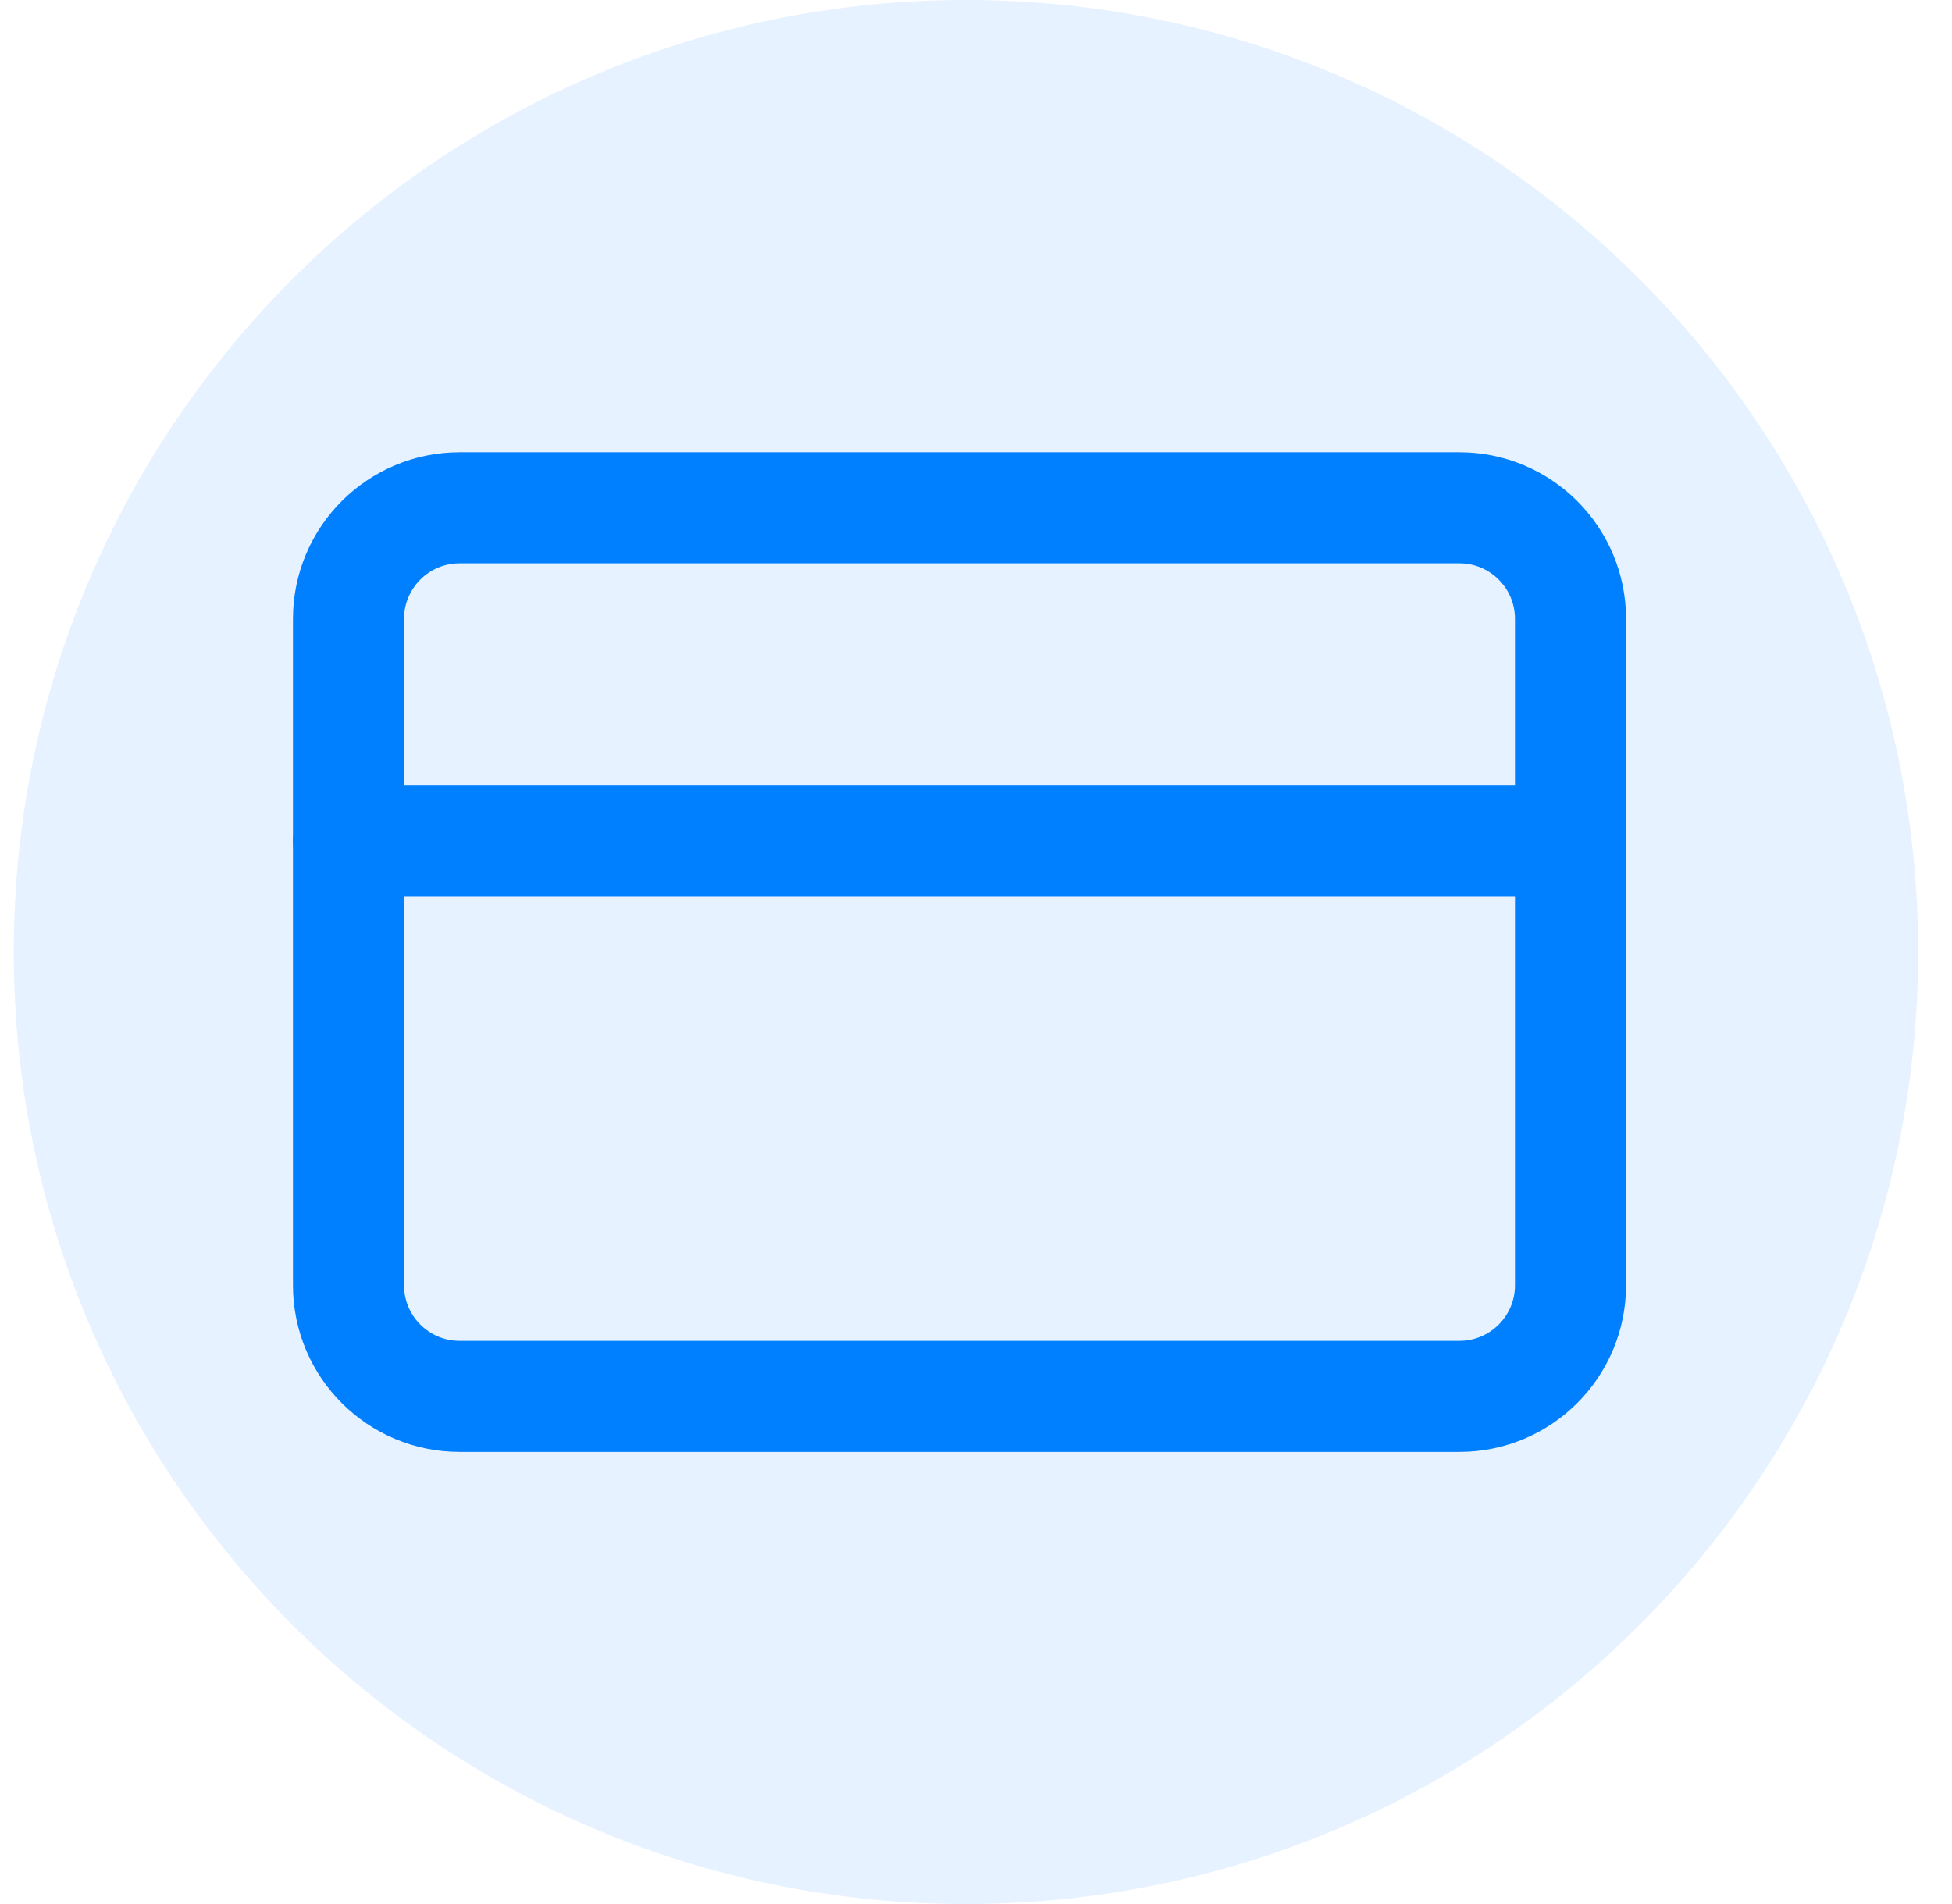 <svg width="41" height="40" viewBox="0 0 41 40" fill="none" xmlns="http://www.w3.org/2000/svg">
<path d="M0.289 20C0.289 8.954 9.243 0 20.289 0C31.335 0 40.289 8.954 40.289 20C40.289 31.046 31.335 40 20.289 40C9.243 40 0.289 31.046 0.289 20Z" fill="#0080FF" fill-opacity="0.1"/>
<g clip-path="url(#clip0_730_462)">
<path d="M30.654 10.668H9.654C8.365 10.668 7.32 11.713 7.32 13.001V27.001C7.32 28.29 8.365 29.335 9.654 29.335H30.654C31.942 29.335 32.987 28.29 32.987 27.001V13.001C32.987 11.713 31.942 10.668 30.654 10.668Z" stroke="#0080FF" stroke-width="2.333" stroke-linecap="round" stroke-linejoin="round"/>
<path d="M7.32 17.668H32.987" stroke="#0080FF" stroke-width="2.333" stroke-linecap="round" stroke-linejoin="round"/>
</g>
<defs>
<clipPath id="clip0_730_462">
<rect width="28" height="28" fill="white" transform="translate(6.156 6)"/>
</clipPath>
</defs>
</svg>
